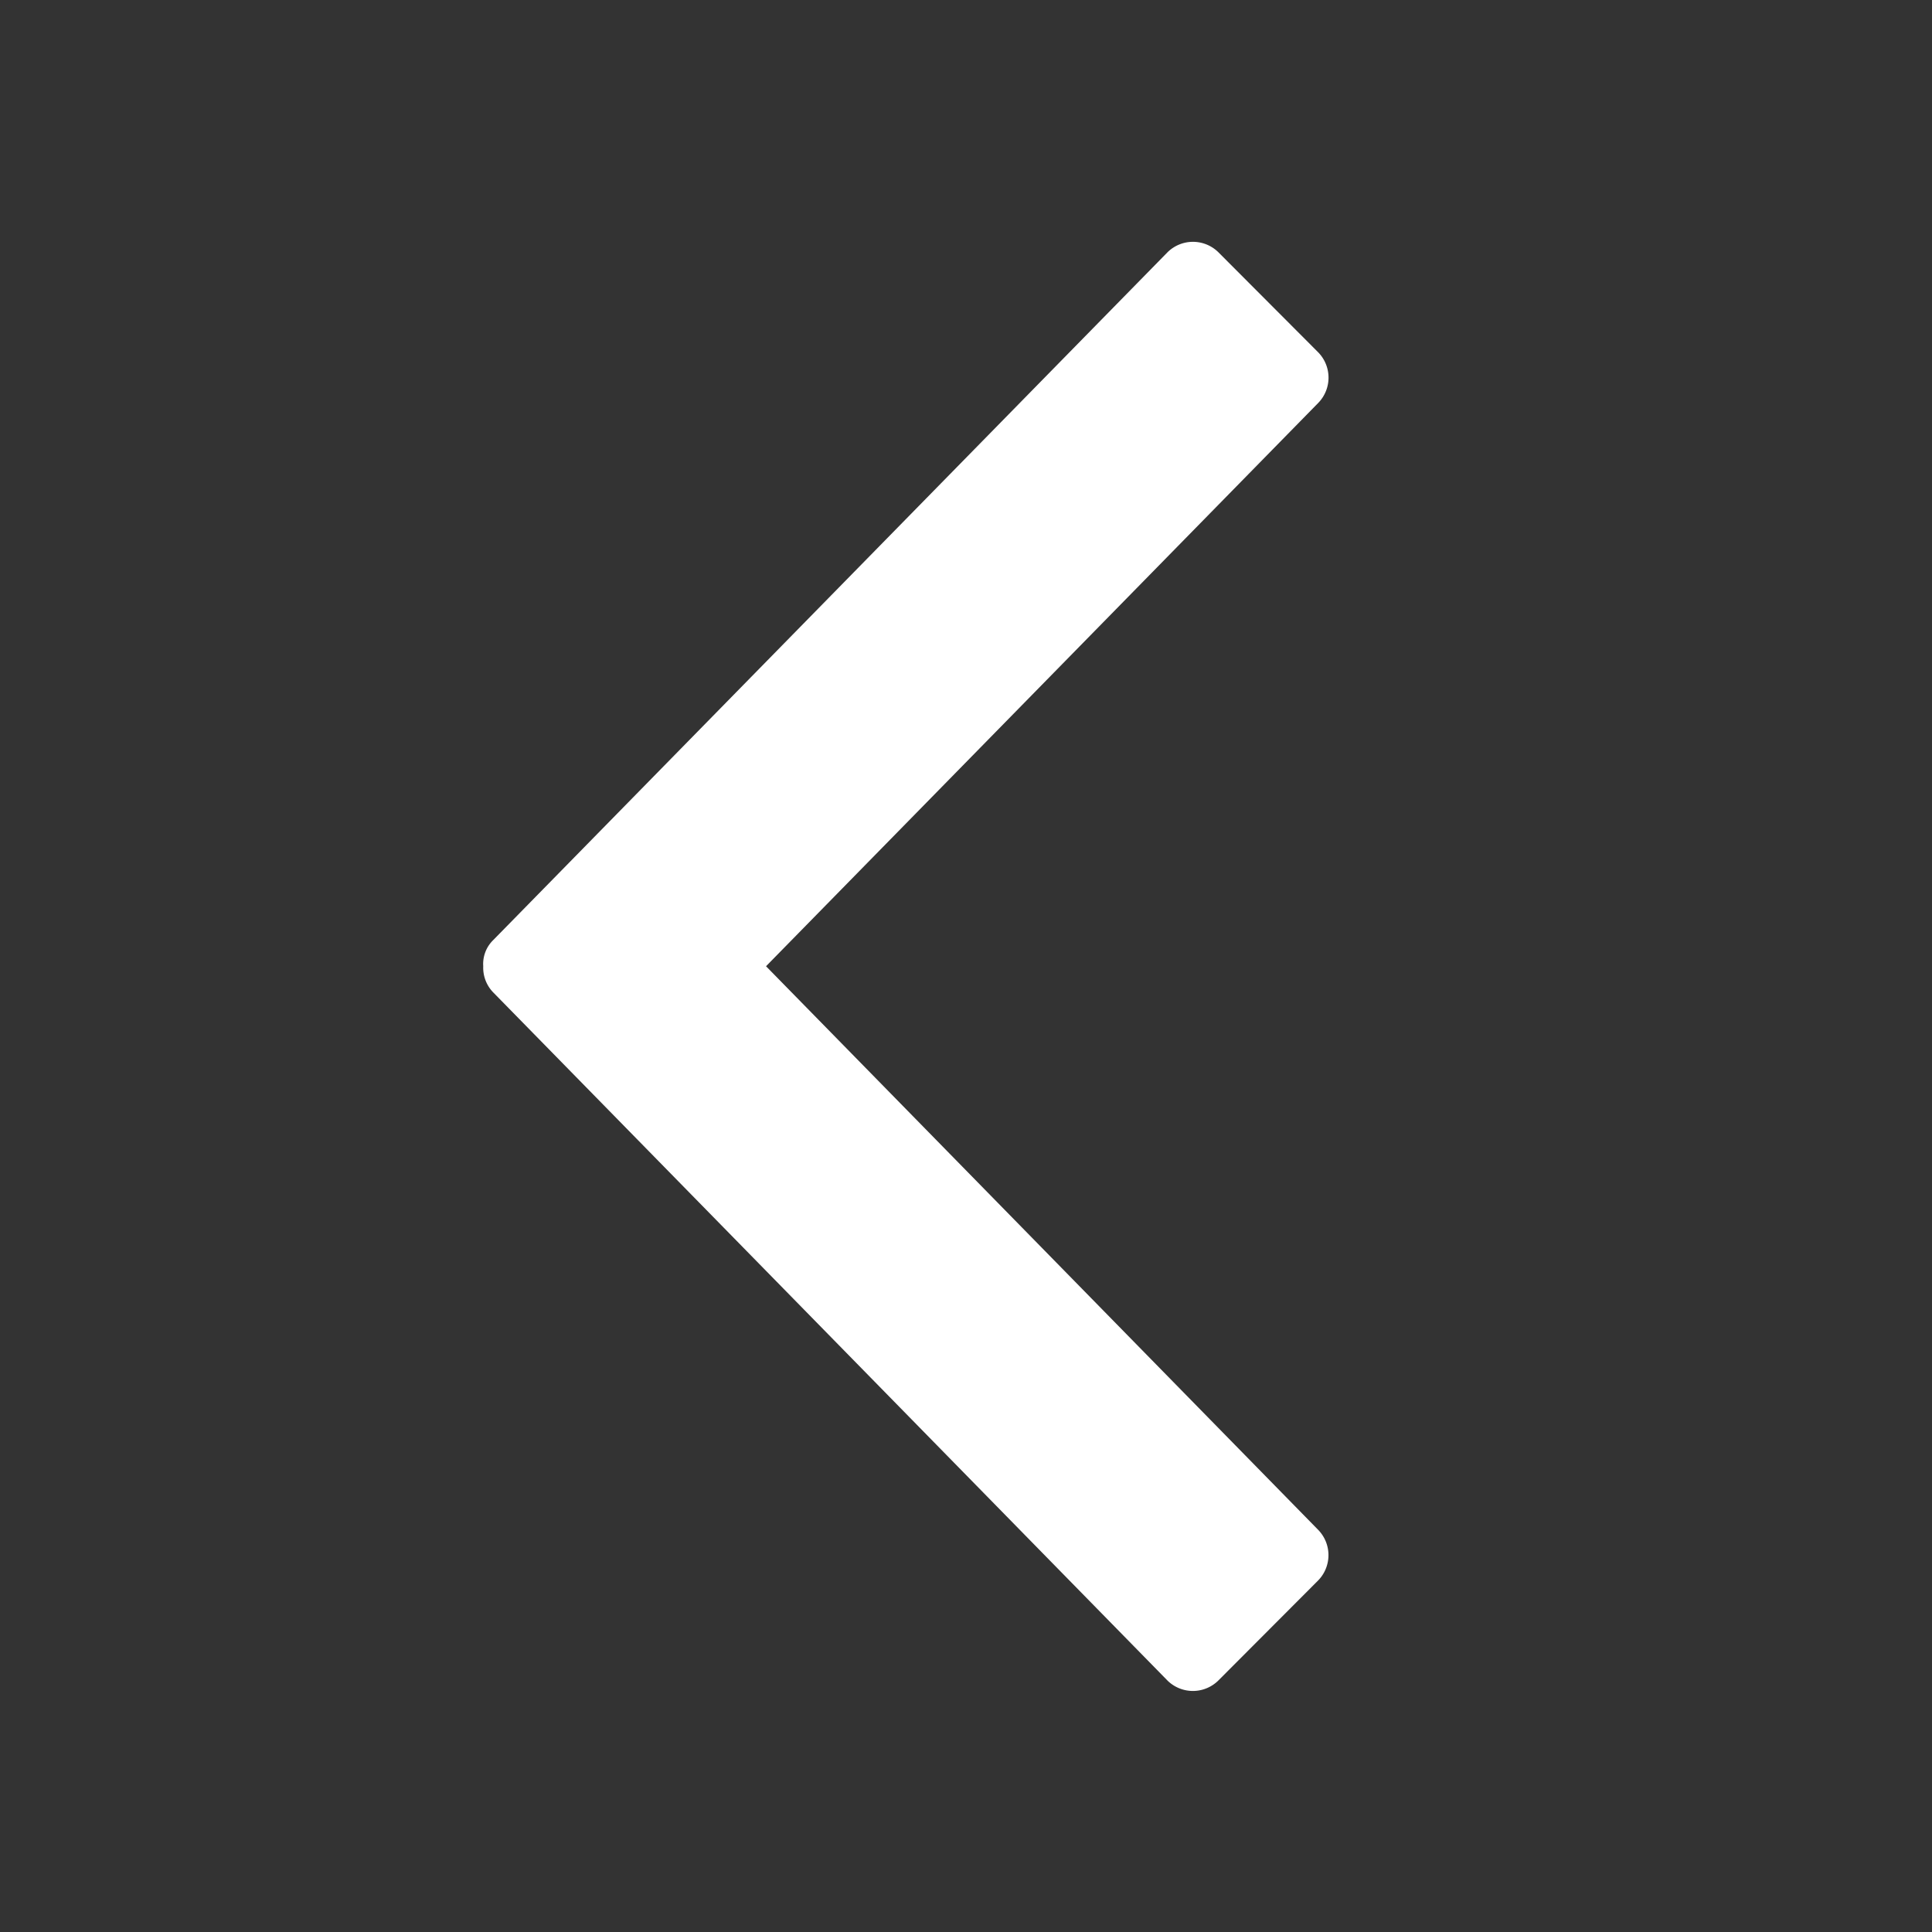 <svg xmlns="http://www.w3.org/2000/svg" width="16" height="16"><rect width="100%" height="100%" fill="#333333" stroke="none"/><path fill="#FFF" d="M6.344 8.002l4.573-4.665a.3.3 0 00-.005-.424l-.818-.82a.3.3 0 00-.424-.005L4.085 7.785a.276.276 0 00-.083.217.293.293 0 00.083.217l5.585 5.7a.3.3 0 00.424-.006l.818-.82a.3.3 0 00.005-.423L6.344 8.002z"/></svg>